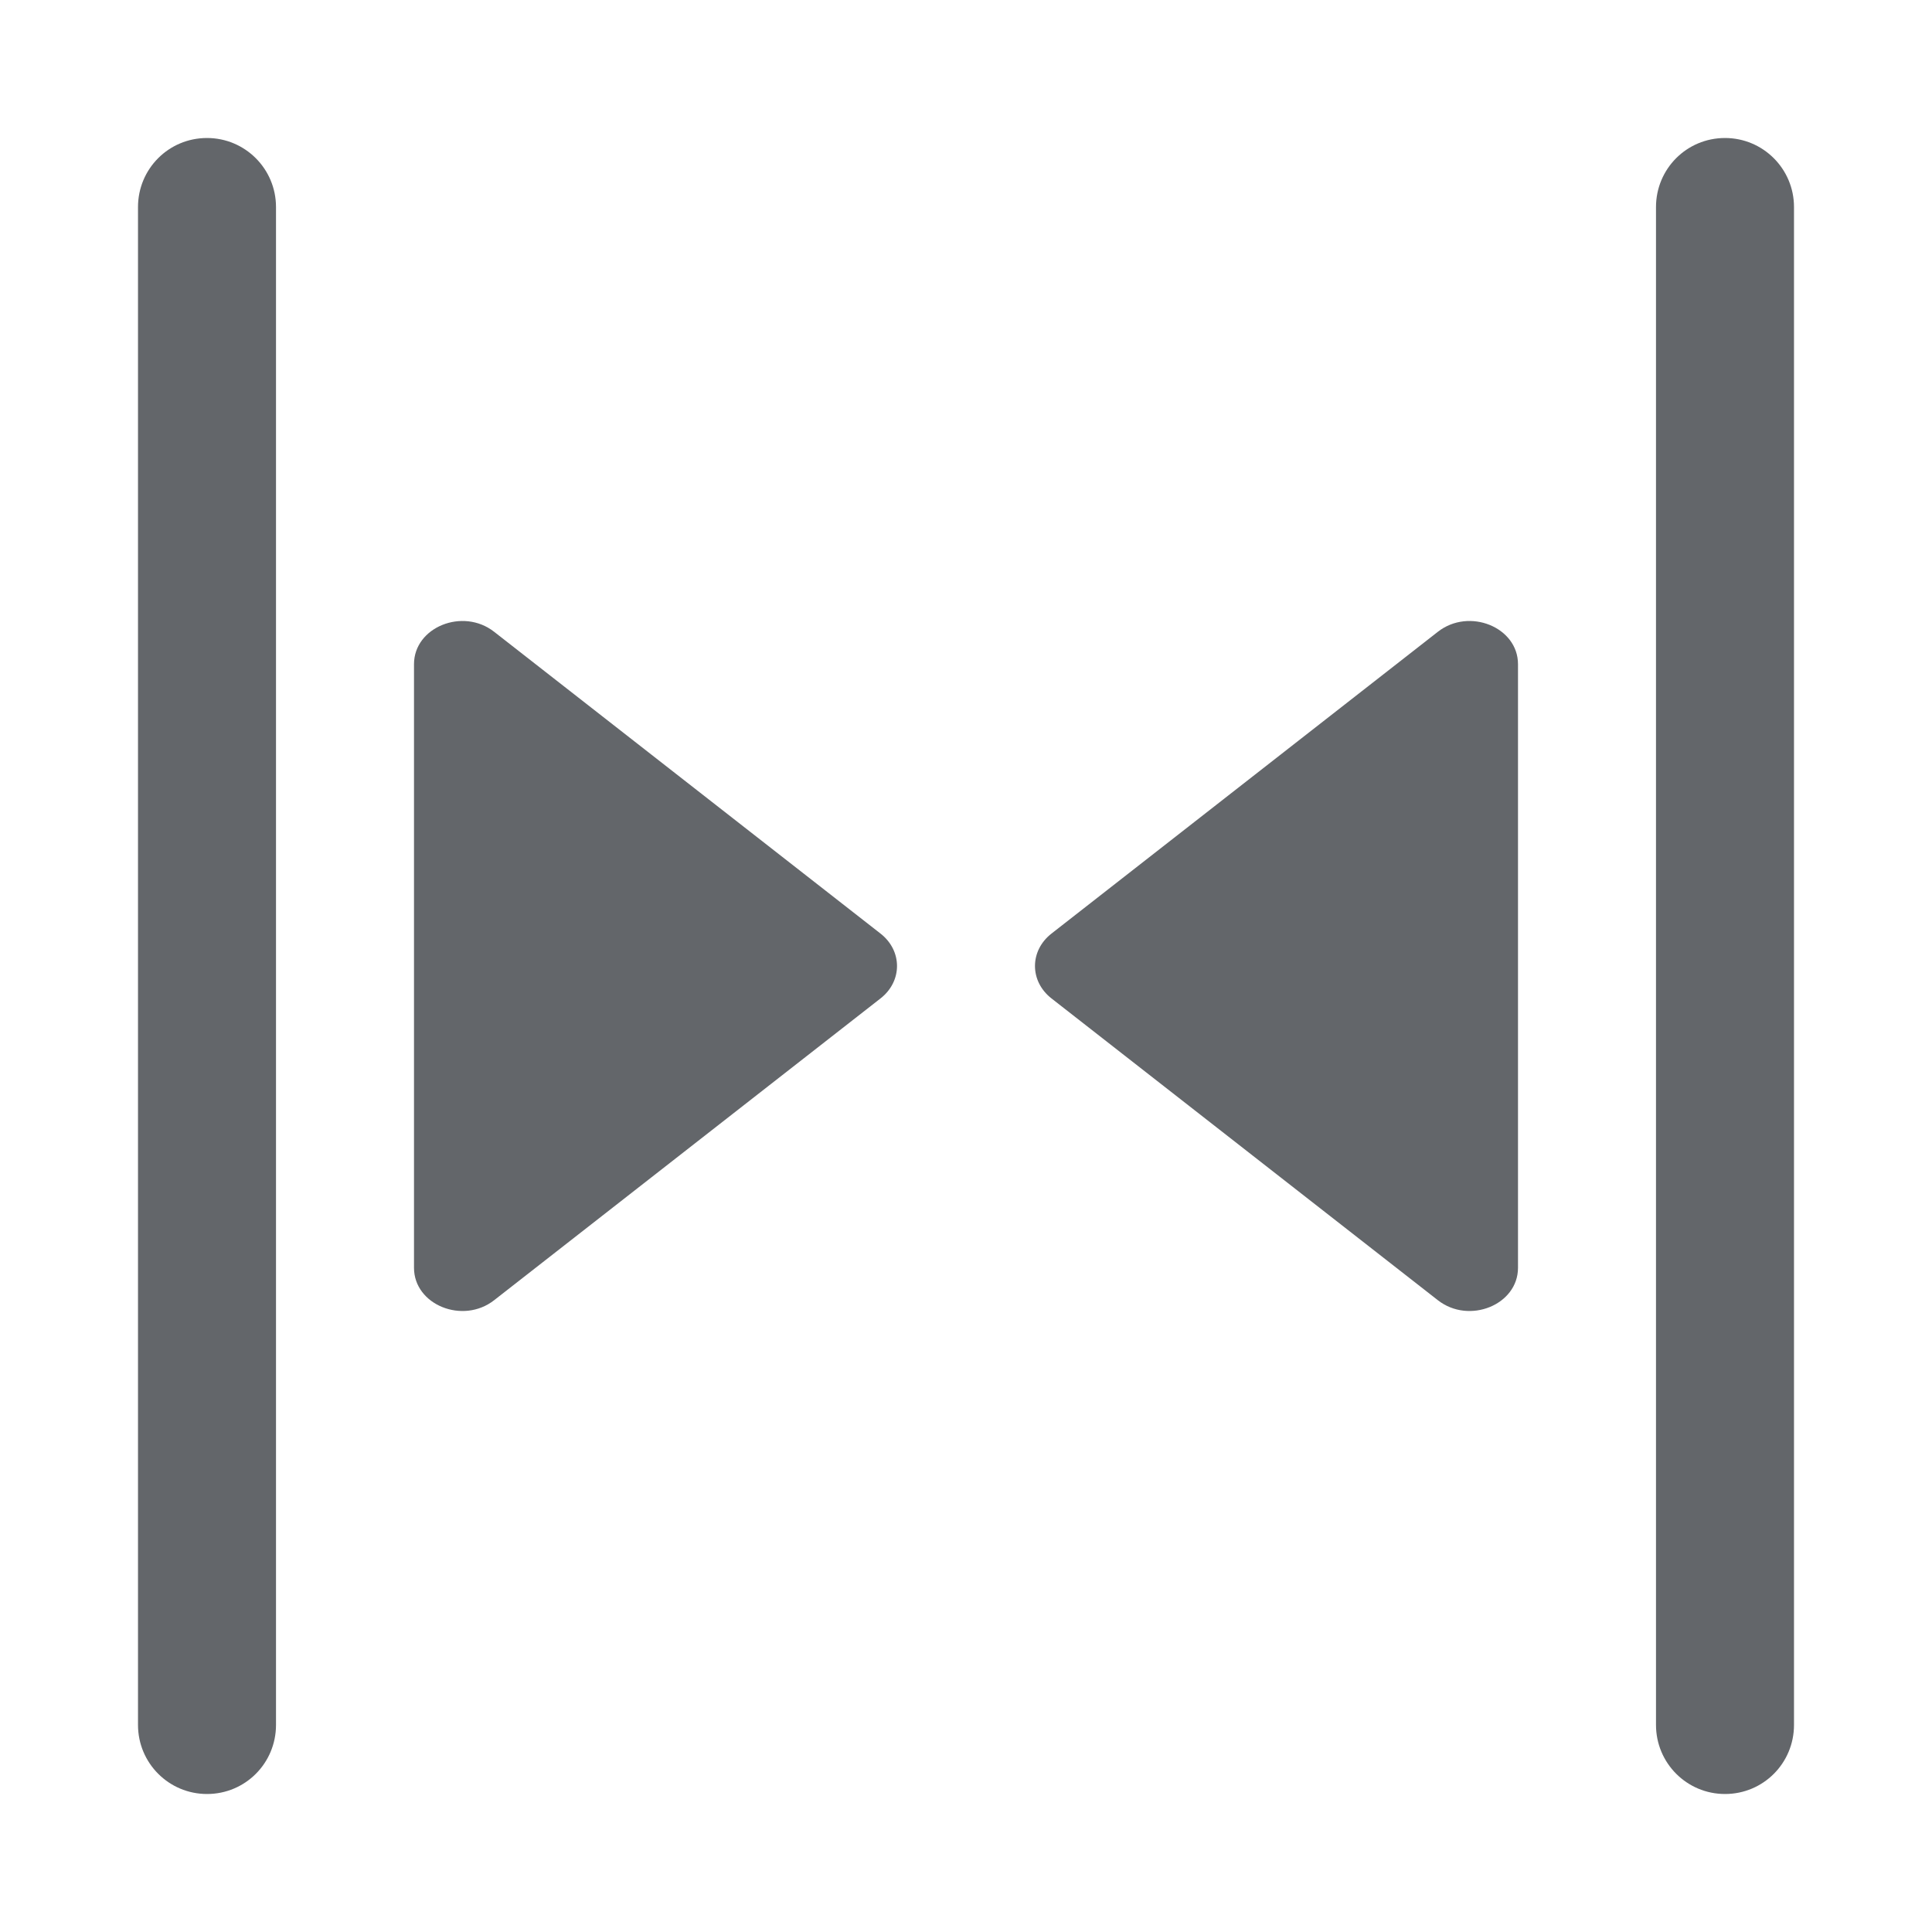 <?xml version="1.0" encoding="UTF-8"?>
<svg width="28px" height="28px" viewBox="0 0 28 28" version="1.1" xmlns="http://www.w3.org/2000/svg" xmlns:xlink="http://www.w3.org/1999/xlink">
    <!-- Generator: Sketch 46.2 (44496) - http://www.bohemiancoding.com/sketch -->
    <title>collapse-horiz</title>
    <desc>Created with Sketch.</desc>
    <defs></defs>
    <g id="Icons" stroke="none" stroke-width="1" fill="none" fill-rule="evenodd">
        <g id="collapse-horiz" fill="#63666A">
            <path d="M22,9.626 L22,18.374 C22,18.911 21.292,19.198 20.839,18.844 L15.239,14.47 C14.92,14.221 14.92,13.779 15.239,13.53 L20.839,9.156 C21.292,8.802 22,9.089 22,9.626 Z M6,9.626 C6,9.089 6.708,8.802 7.161,9.156 L12.761,13.53 C13.08,13.779 13.08,14.221 12.761,14.47 L7.161,18.844 C6.708,19.198 6,18.911 6,18.374 L6,9.626 Z M24,3.001 C24,2.448 24.444,2 25,2 C25.552,2 26,2.447 26,3.001 L26,24.999 C26,25.552 25.556,26 25,26 C24.448,26 24,25.553 24,24.999 L24,3.001 Z M2,3.001 C2,2.448 2.444,2 3,2 C3.552,2 4,2.447 4,3.001 L4,24.999 C4,25.552 3.556,26 3,26 C2.448,26 2,25.553 2,24.999 L2,3.001 Z"></path>
        </g>
    </g>
</svg>